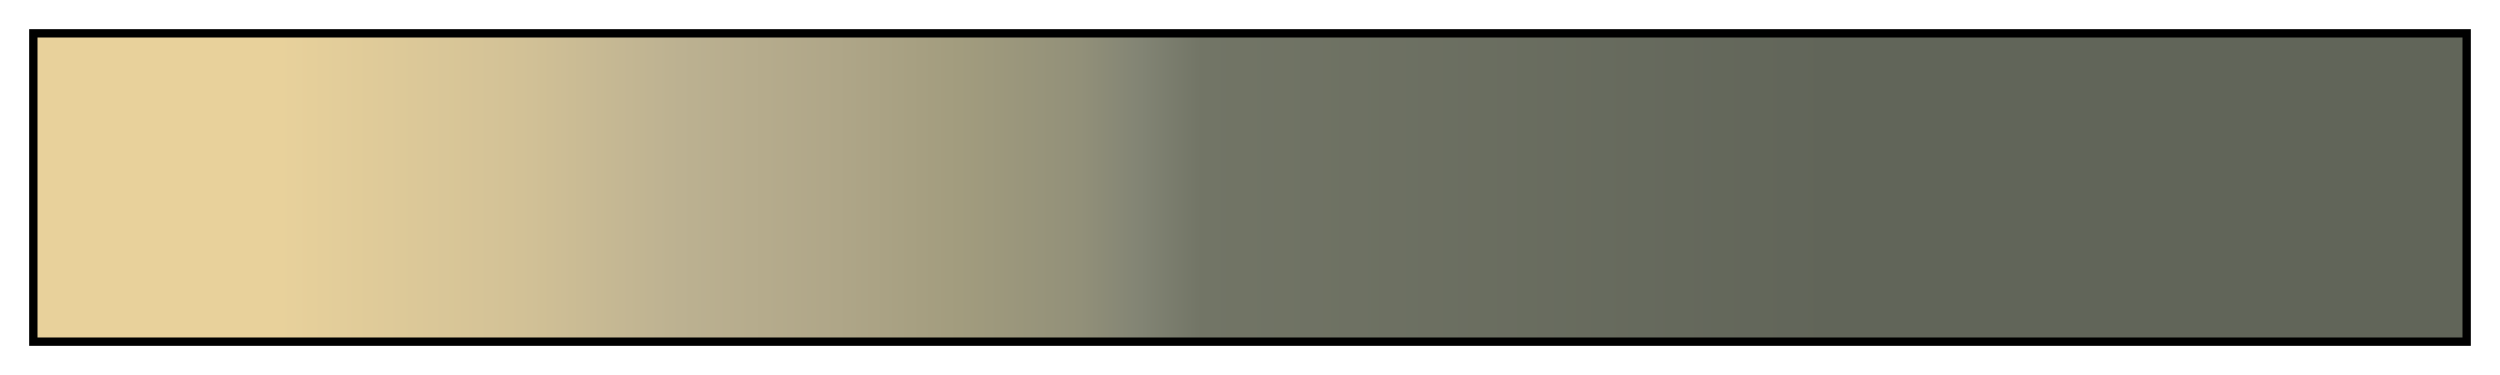 <?xml version="1.0" encoding="UTF-8"?>
<svg xmlns="http://www.w3.org/2000/svg" version="1.1" width="300px" height="45px" viewBox="0 0 300 45">
  <g>
    <defs>
      <linearGradient id="Mt_Fuji_Sumie" gradientUnits="objectBoundingBox" spreadMethod="pad" x1="0%" x2="100%" y1="0%" y2="0%">
        <stop offset="0.00%" stop-color="rgb(232,209,155)" stop-opacity="1"/>
        <stop offset="10.00%" stop-color="rgb(232,209,155)" stop-opacity="1"/>
        <stop offset="20.00%" stop-color="rgb(210,193,150)" stop-opacity="1"/>
        <stop offset="26.50%" stop-color="rgb(188,177,145)" stop-opacity="1"/>
        <stop offset="33.00%" stop-color="rgb(175,166,136)" stop-opacity="1"/>
        <stop offset="38.00%" stop-color="rgb(162,156,126)" stop-opacity="1"/>
        <stop offset="43.00%" stop-color="rgb(146,144,121)" stop-opacity="1"/>
        <stop offset="45.50%" stop-color="rgb(130,132,116)" stop-opacity="1"/>
        <stop offset="48.00%" stop-color="rgb(114,117,102)" stop-opacity="1"/>
        <stop offset="74.00%" stop-color="rgb(97,101,89)" stop-opacity="1"/>
        <stop offset="100.00%" stop-color="rgb(97,101,89)" stop-opacity="1"/>
      </linearGradient>
    </defs>
    <rect fill="url(#Mt_Fuji_Sumie)" x="4" y="4" width="292" height="37" stroke="black" stroke-width="1"/>
  </g>
</svg>
